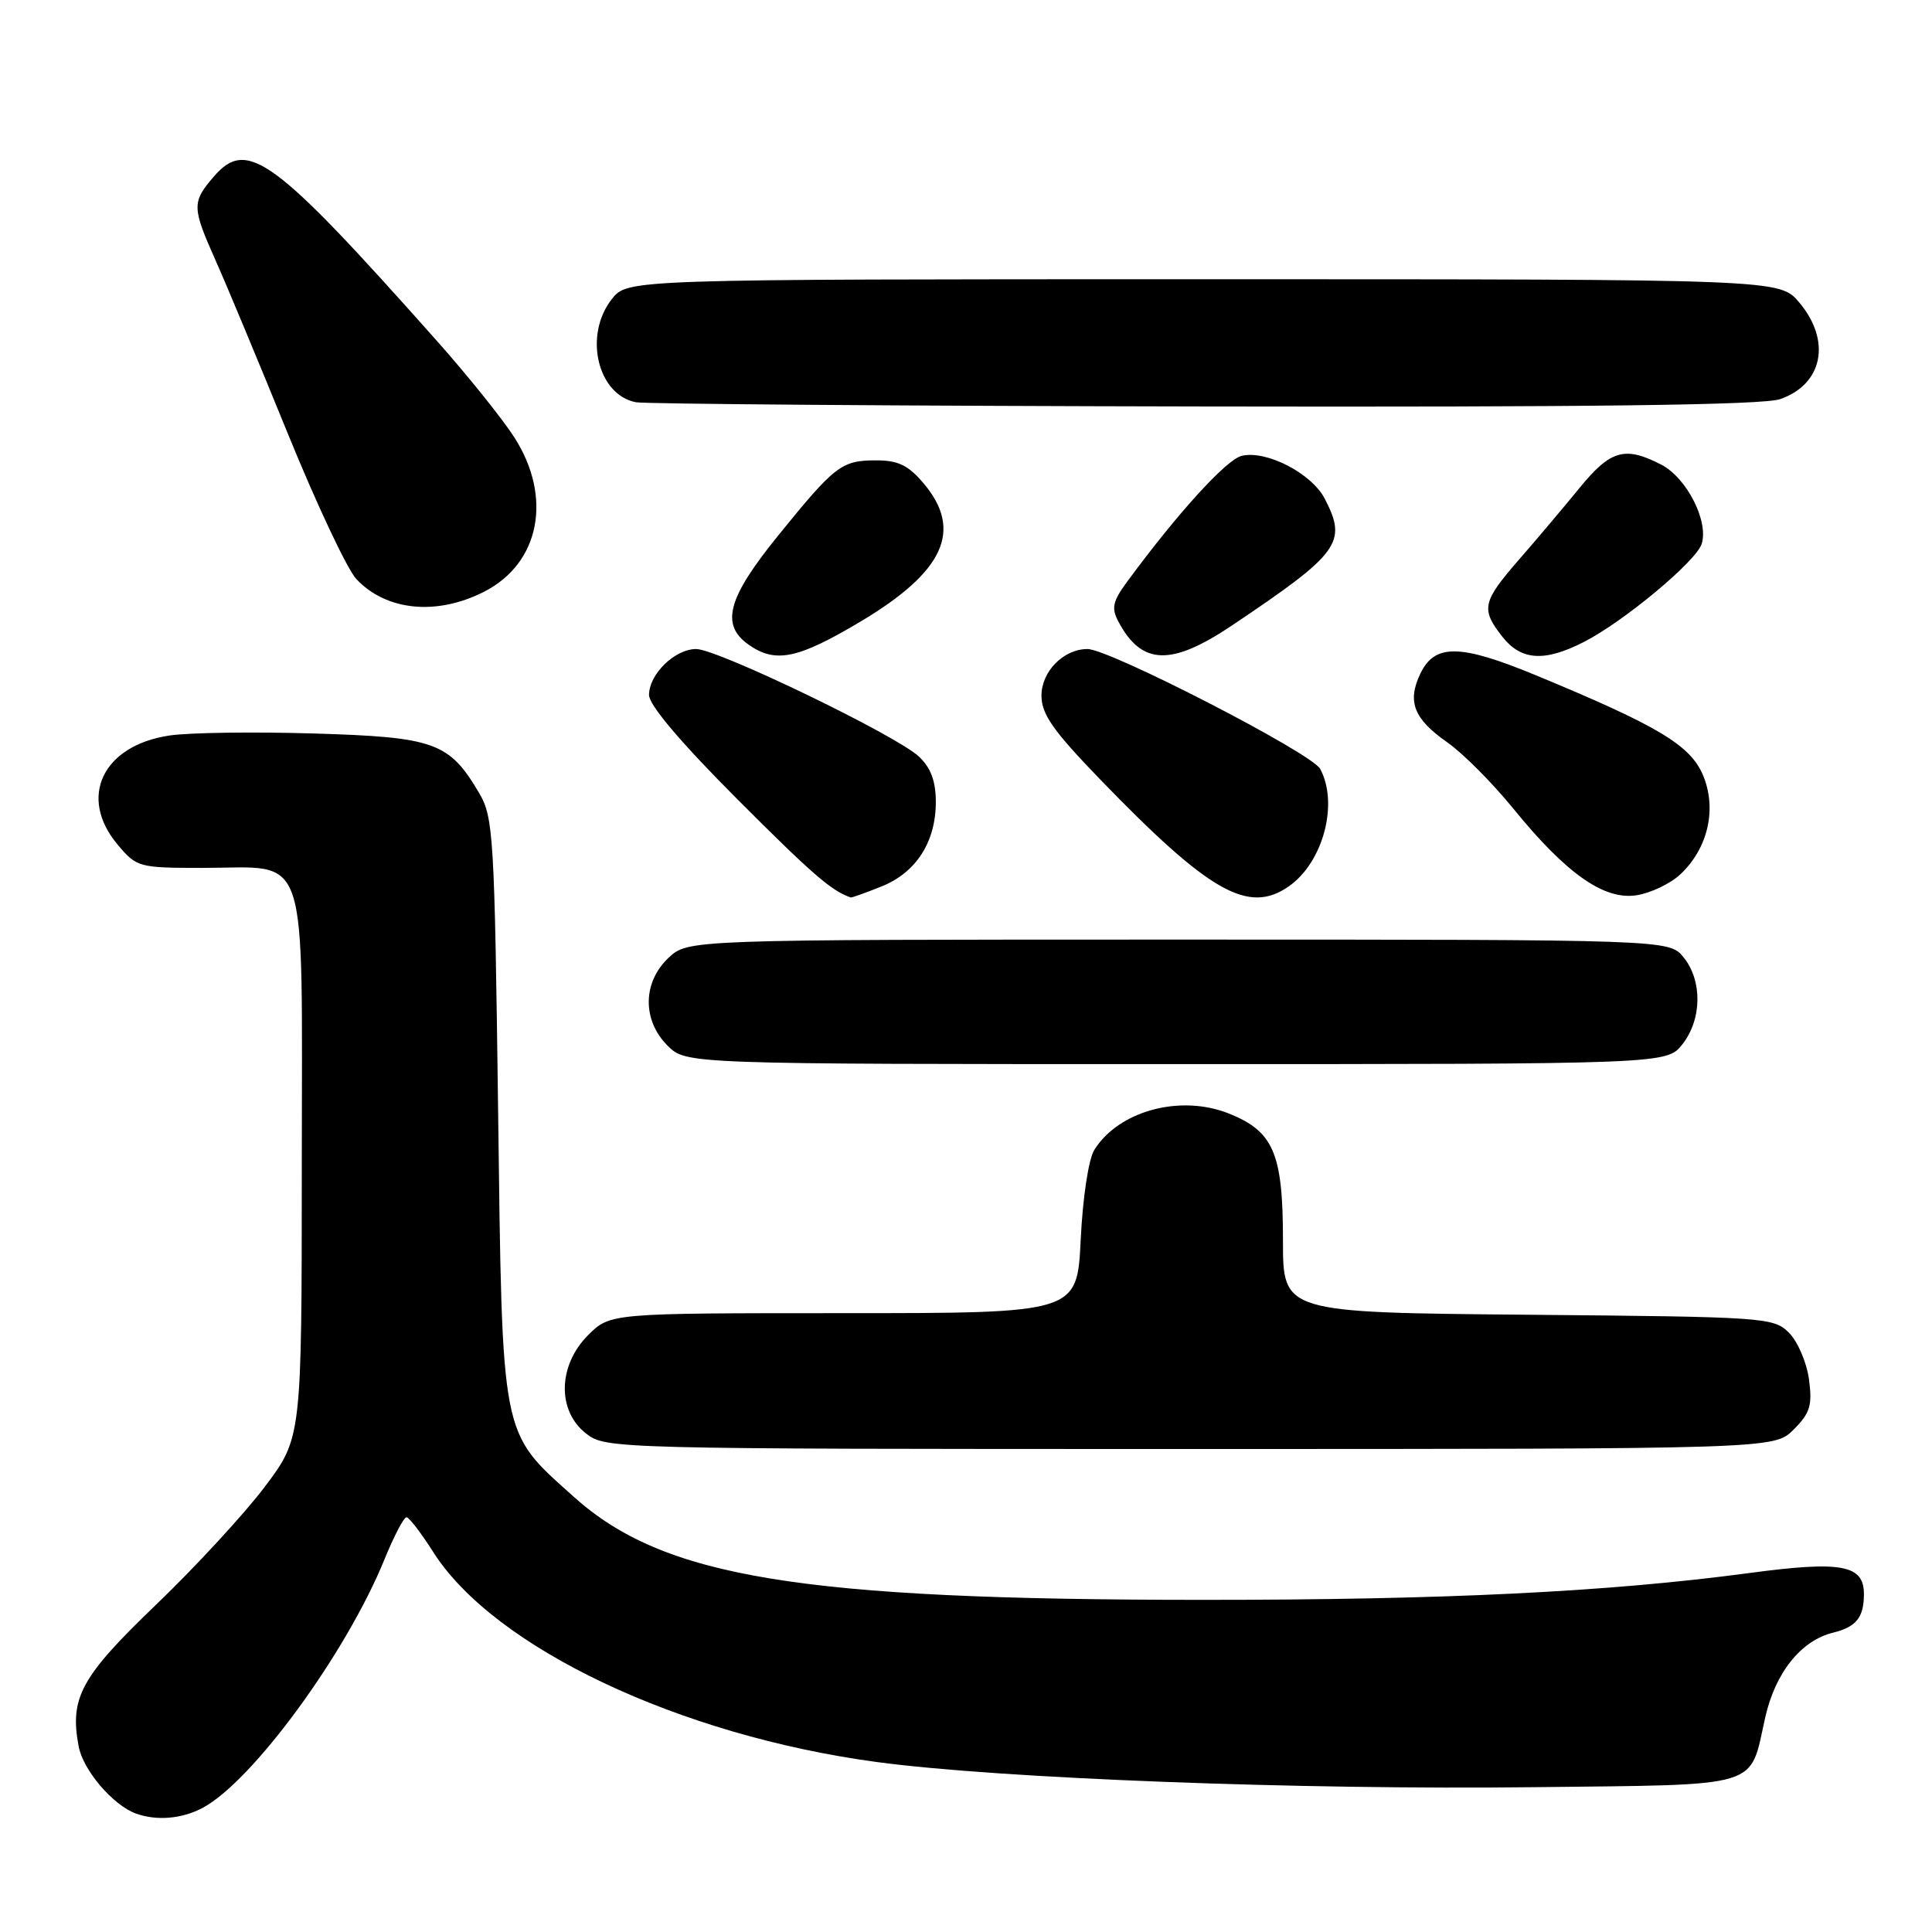 <?xml version="1.0" encoding="UTF-8" standalone="no"?>
<!DOCTYPE svg PUBLIC "-//W3C//DTD SVG 1.1//EN" "http://www.w3.org/Graphics/SVG/1.1/DTD/svg11.dtd" >
<svg xmlns="http://www.w3.org/2000/svg" xmlns:xlink="http://www.w3.org/1999/xlink" version="1.1" viewBox="0 0 256 256">
 <g >
 <path fill="currentColor"
d=" M 26.80 239.58 C 33.42 236.10 45.90 219.05 50.96 206.59 C 52.21 203.52 53.52 201.02 53.87 201.04 C 54.21 201.06 55.80 203.12 57.39 205.63 C 65.43 218.32 90.02 229.96 116.20 233.48 C 132.41 235.66 172.17 237.18 203.33 236.81 C 233.79 236.46 231.77 237.06 233.89 227.62 C 235.22 221.65 238.64 217.37 242.91 216.33 C 245.95 215.58 246.96 214.33 246.98 211.29 C 247.01 207.34 244.06 206.79 231.75 208.44 C 213.04 210.94 191.42 212.00 159.17 211.99 C 105.84 211.97 87.92 209.02 76.00 198.31 C 66.28 189.57 66.57 191.06 66.00 147.00 C 65.53 110.80 65.38 108.30 63.50 105.10 C 59.53 98.36 57.62 97.67 41.58 97.19 C 33.64 96.95 25.03 97.07 22.44 97.46 C 13.58 98.79 10.32 105.66 15.59 111.92 C 18.11 114.92 18.39 115.00 26.87 115.00 C 41.14 115.00 40.00 111.58 39.99 154.31 C 39.98 190.50 39.98 190.50 35.09 197.00 C 32.40 200.57 25.93 207.59 20.71 212.60 C 10.72 222.18 9.21 224.95 10.42 231.40 C 11.01 234.56 14.96 239.19 18.00 240.30 C 20.73 241.29 24.06 241.02 26.80 239.58 Z  M 237.67 189.42 C 239.85 187.24 240.16 186.22 239.70 182.78 C 239.40 180.54 238.21 177.76 237.05 176.60 C 235.01 174.56 233.95 174.49 202.47 174.21 C 170.00 173.92 170.00 173.92 170.00 164.41 C 170.00 152.82 168.77 149.93 162.84 147.55 C 156.40 144.98 148.24 147.18 145.00 152.37 C 144.24 153.59 143.47 158.67 143.20 164.25 C 142.73 174.00 142.73 174.00 111.79 174.00 C 80.85 174.00 80.85 174.00 77.92 176.92 C 73.93 180.92 73.80 186.91 77.63 189.93 C 80.25 191.98 80.88 192.00 157.68 192.00 C 235.09 192.00 235.09 192.00 237.67 189.42 Z  M 222.93 138.37 C 225.52 135.07 225.59 129.95 223.09 126.86 C 221.18 124.50 221.18 124.50 156.17 124.50 C 91.16 124.50 91.16 124.50 88.58 126.92 C 85.14 130.16 85.09 135.18 88.45 138.55 C 90.91 141.00 90.91 141.00 155.88 141.00 C 220.85 141.00 220.85 141.00 222.93 138.37 Z  M 116.78 117.47 C 121.39 115.63 124.00 111.57 124.00 106.27 C 124.00 103.49 123.34 101.73 121.75 100.24 C 118.74 97.42 95.10 86.01 92.25 86.00 C 89.42 86.00 86.00 89.33 86.00 92.09 C 86.00 93.43 90.24 98.43 97.75 105.95 C 107.66 115.87 110.16 118.04 112.73 118.92 C 112.86 118.96 114.68 118.31 116.78 117.47 Z  M 170.78 117.44 C 175.33 114.26 177.40 106.48 174.93 101.88 C 173.83 99.81 147.02 86.00 144.10 86.00 C 140.93 86.00 138.00 88.97 138.00 92.17 C 138.00 94.63 139.52 96.80 145.75 103.25 C 160.26 118.26 165.43 121.19 170.78 117.44 Z  M 222.66 115.85 C 226.32 112.41 227.52 107.19 225.67 102.75 C 223.99 98.74 219.77 96.21 203.52 89.48 C 193.47 85.32 190.10 85.27 188.20 89.27 C 186.43 92.97 187.33 95.26 191.78 98.37 C 193.83 99.80 197.75 103.74 200.50 107.12 C 207.55 115.79 212.57 119.32 216.89 118.62 C 218.76 118.32 221.35 117.08 222.66 115.85 Z  M 113.96 82.40 C 125.09 75.78 127.63 70.28 122.41 64.08 C 120.37 61.66 119.03 61.00 116.10 61.00 C 111.51 61.00 110.64 61.67 103.08 71.00 C 96.38 79.27 95.44 82.79 99.22 85.44 C 102.76 87.92 105.71 87.31 113.96 82.40 Z  M 163.30 82.84 C 177.53 73.28 178.55 71.89 175.54 66.09 C 173.80 62.71 167.75 59.60 164.51 60.41 C 162.46 60.92 155.92 68.13 149.27 77.19 C 147.44 79.69 147.25 80.60 148.19 82.36 C 151.28 88.17 155.18 88.30 163.30 82.84 Z  M 209.86 85.07 C 215.14 82.38 224.74 74.39 225.48 72.07 C 226.43 69.07 223.50 63.31 220.13 61.57 C 215.32 59.08 213.41 59.62 209.30 64.65 C 207.21 67.21 203.59 71.50 201.25 74.18 C 196.41 79.75 196.20 80.71 199.07 84.37 C 201.56 87.53 204.65 87.73 209.86 85.07 Z  M 64.16 78.40 C 71.54 74.63 73.24 65.89 68.15 57.95 C 66.58 55.50 61.90 49.67 57.74 45.00 C 36.23 20.81 32.76 18.26 28.33 23.40 C 25.40 26.81 25.42 27.45 28.62 34.63 C 30.06 37.86 34.34 48.13 38.14 57.46 C 41.94 66.79 46.02 75.46 47.22 76.73 C 51.18 80.95 57.87 81.61 64.16 78.40 Z  M 235.87 52.89 C 241.55 50.92 242.69 45.16 238.41 40.08 C 235.82 37.00 235.82 37.00 159.48 37.00 C 83.15 37.00 83.15 37.00 81.07 39.63 C 77.31 44.41 79.16 52.31 84.26 53.30 C 85.49 53.53 119.40 53.79 159.60 53.86 C 210.72 53.96 233.65 53.67 235.87 52.89 Z "/>
</g>
</svg>